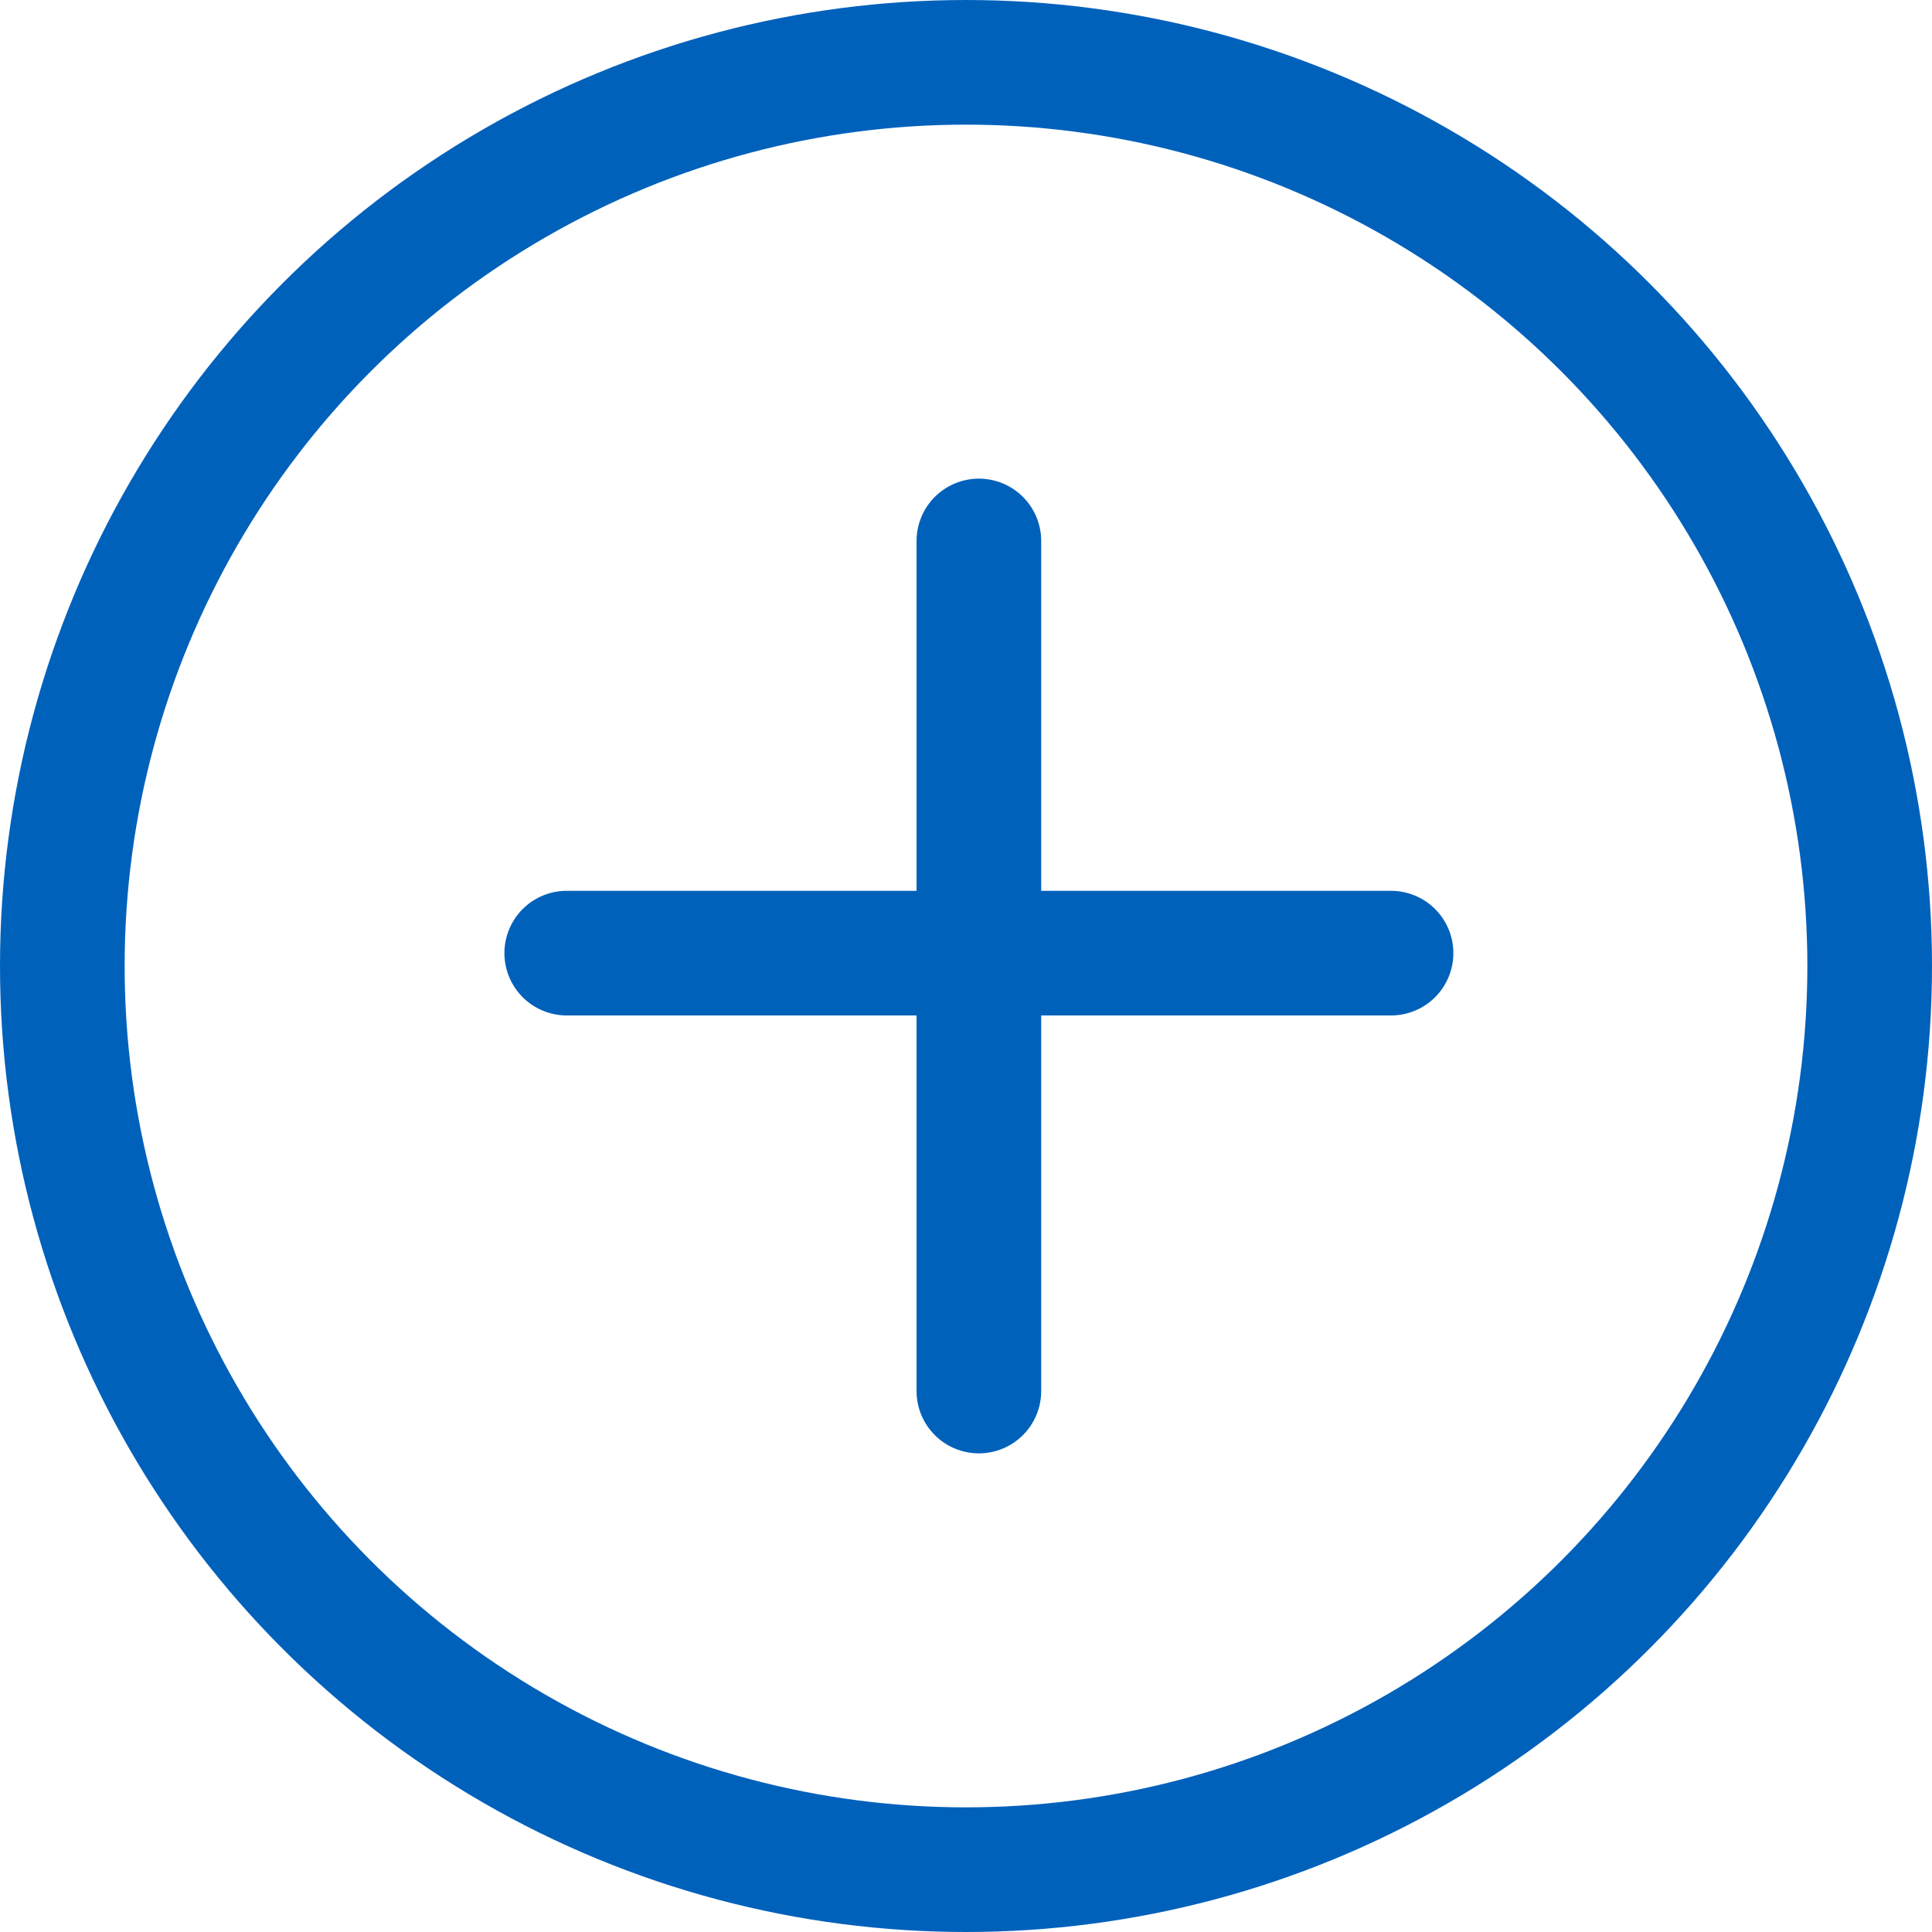 <svg width="62" height="62" viewBox="0 0 62 62" fill="none" xmlns="http://www.w3.org/2000/svg">
<circle cx="31" cy="31" r="29" stroke="#0061BB" stroke-width="4"/>
<path d="M18.187 30.587H31.413M44.64 30.587H31.413M31.413 30.587V17.36M31.413 30.587V44.64" stroke="#0061BB" stroke-width="4" stroke-linecap="round"/>
</svg>
